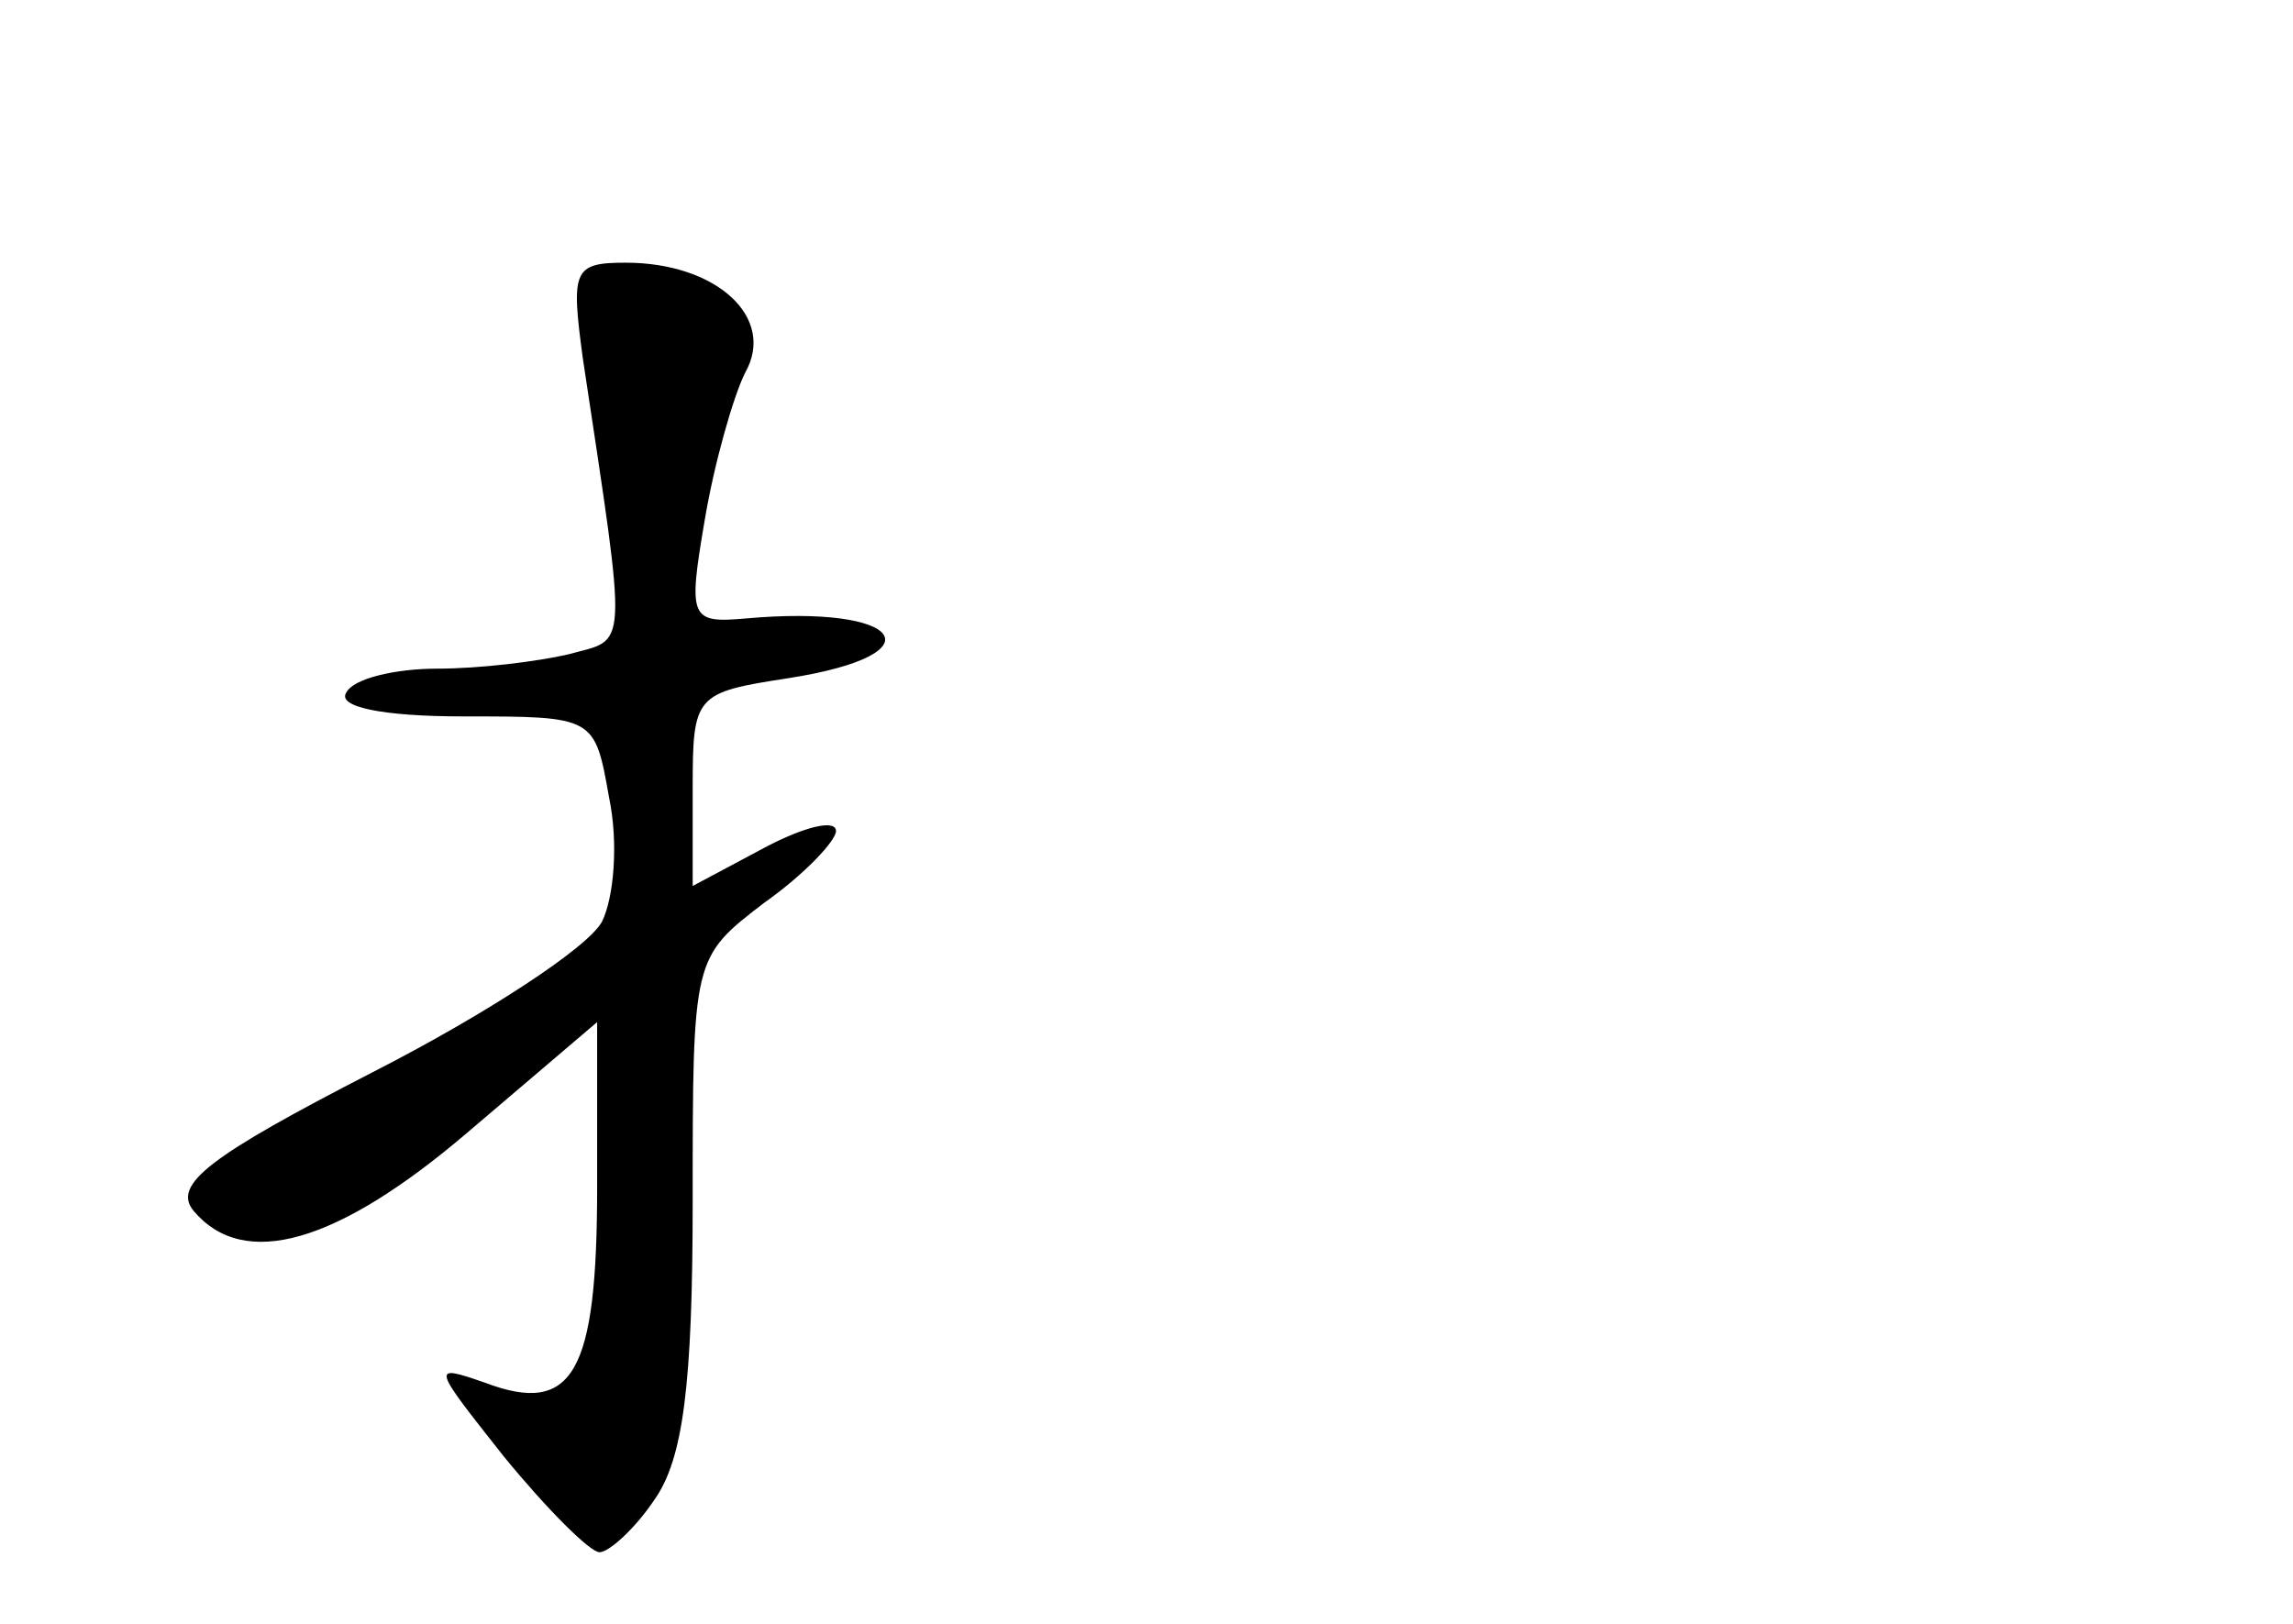 <?xml version="1.0" standalone="no"?>
<!DOCTYPE svg PUBLIC "-//W3C//DTD SVG 20010904//EN"
 "http://www.w3.org/TR/2001/REC-SVG-20010904/DTD/svg10.dtd">
<svg version="1.0" xmlns="http://www.w3.org/2000/svg"
 width="96pt" height="68pt" viewBox="0 0 96 68"
 preserveAspectRatio="xMidYMid meet">
<g transform="translate(0,68) scale(0.1,-0.1)"
fill="#000000" stroke="none">
<path d="M244 530 c19 -126 19 -117 -6 -124 -13 -3 -37 -6 -55 -6 -17 0 -35
-4 -38 -10 -4 -6 15 -10 49 -10 55 0 55 0 61 -34 4 -19 2 -42 -3 -52 -6 -11
-49 -39 -96 -63 -68 -35 -84 -47 -75 -58 21 -25 60 -14 115 33 l54 46 0 -69
c0 -78 -10 -96 -47 -82 -23 8 -22 7 8 -31 18 -22 36 -40 40 -40 4 0 15 10 23
22 12 17 16 48 16 125 0 102 0 102 30 125 17 12 30 26 30 30 0 5 -13 2 -30 -7
l-30 -16 0 41 c0 39 1 40 40 46 64 10 48 31 -18 25 -23 -2 -24 0 -17 41 4 24
12 52 17 62 13 23 -12 46 -50 46 -22 0 -23 -3 -18 -40z"/>
</g>
</svg>
